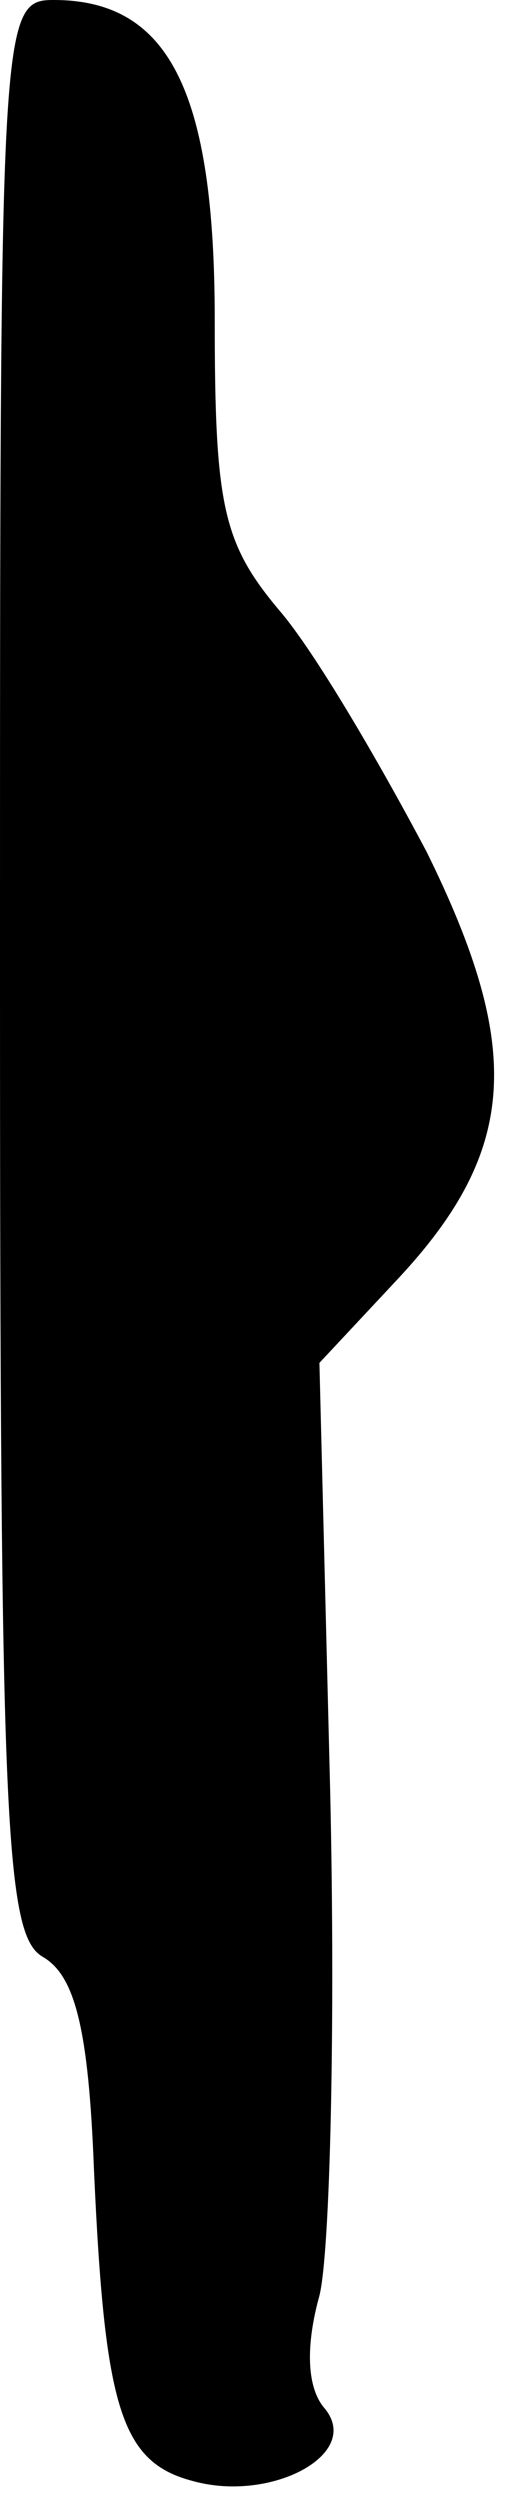 <?xml version="1.0" standalone="no"?>
<!DOCTYPE svg PUBLIC "-//W3C//DTD SVG 20010904//EN"
 "http://www.w3.org/TR/2001/REC-SVG-20010904/DTD/svg10.dtd">
<svg version="1.0" xmlns="http://www.w3.org/2000/svg"
 width="19pt" height="93pt" viewBox="0 0 19 93"
 preserveAspectRatio="xMidYMid meet">
<g transform="translate(0,93) scale(0.1,-0.1)"
fill="#000000" stroke="none">
<path fill="#000000" stroke="none" d="M0 570 c0 -320 2 -360 16 -368 12 -7
17 -27 19 -79 4 -89 10 -109 37 -116 29 -8 63 10 49 27 -7 8 -7 24 -2 42 4 16
6 101 4 188 l-4 159 29 31 c45 48 47 86 11 159 -18 34 -42 75 -55 90 -21 25
-24 39 -24 108 0 85 -17 119 -60 119 -20 0 -20 -7 -20 -360z"/>
</g>
</svg>
